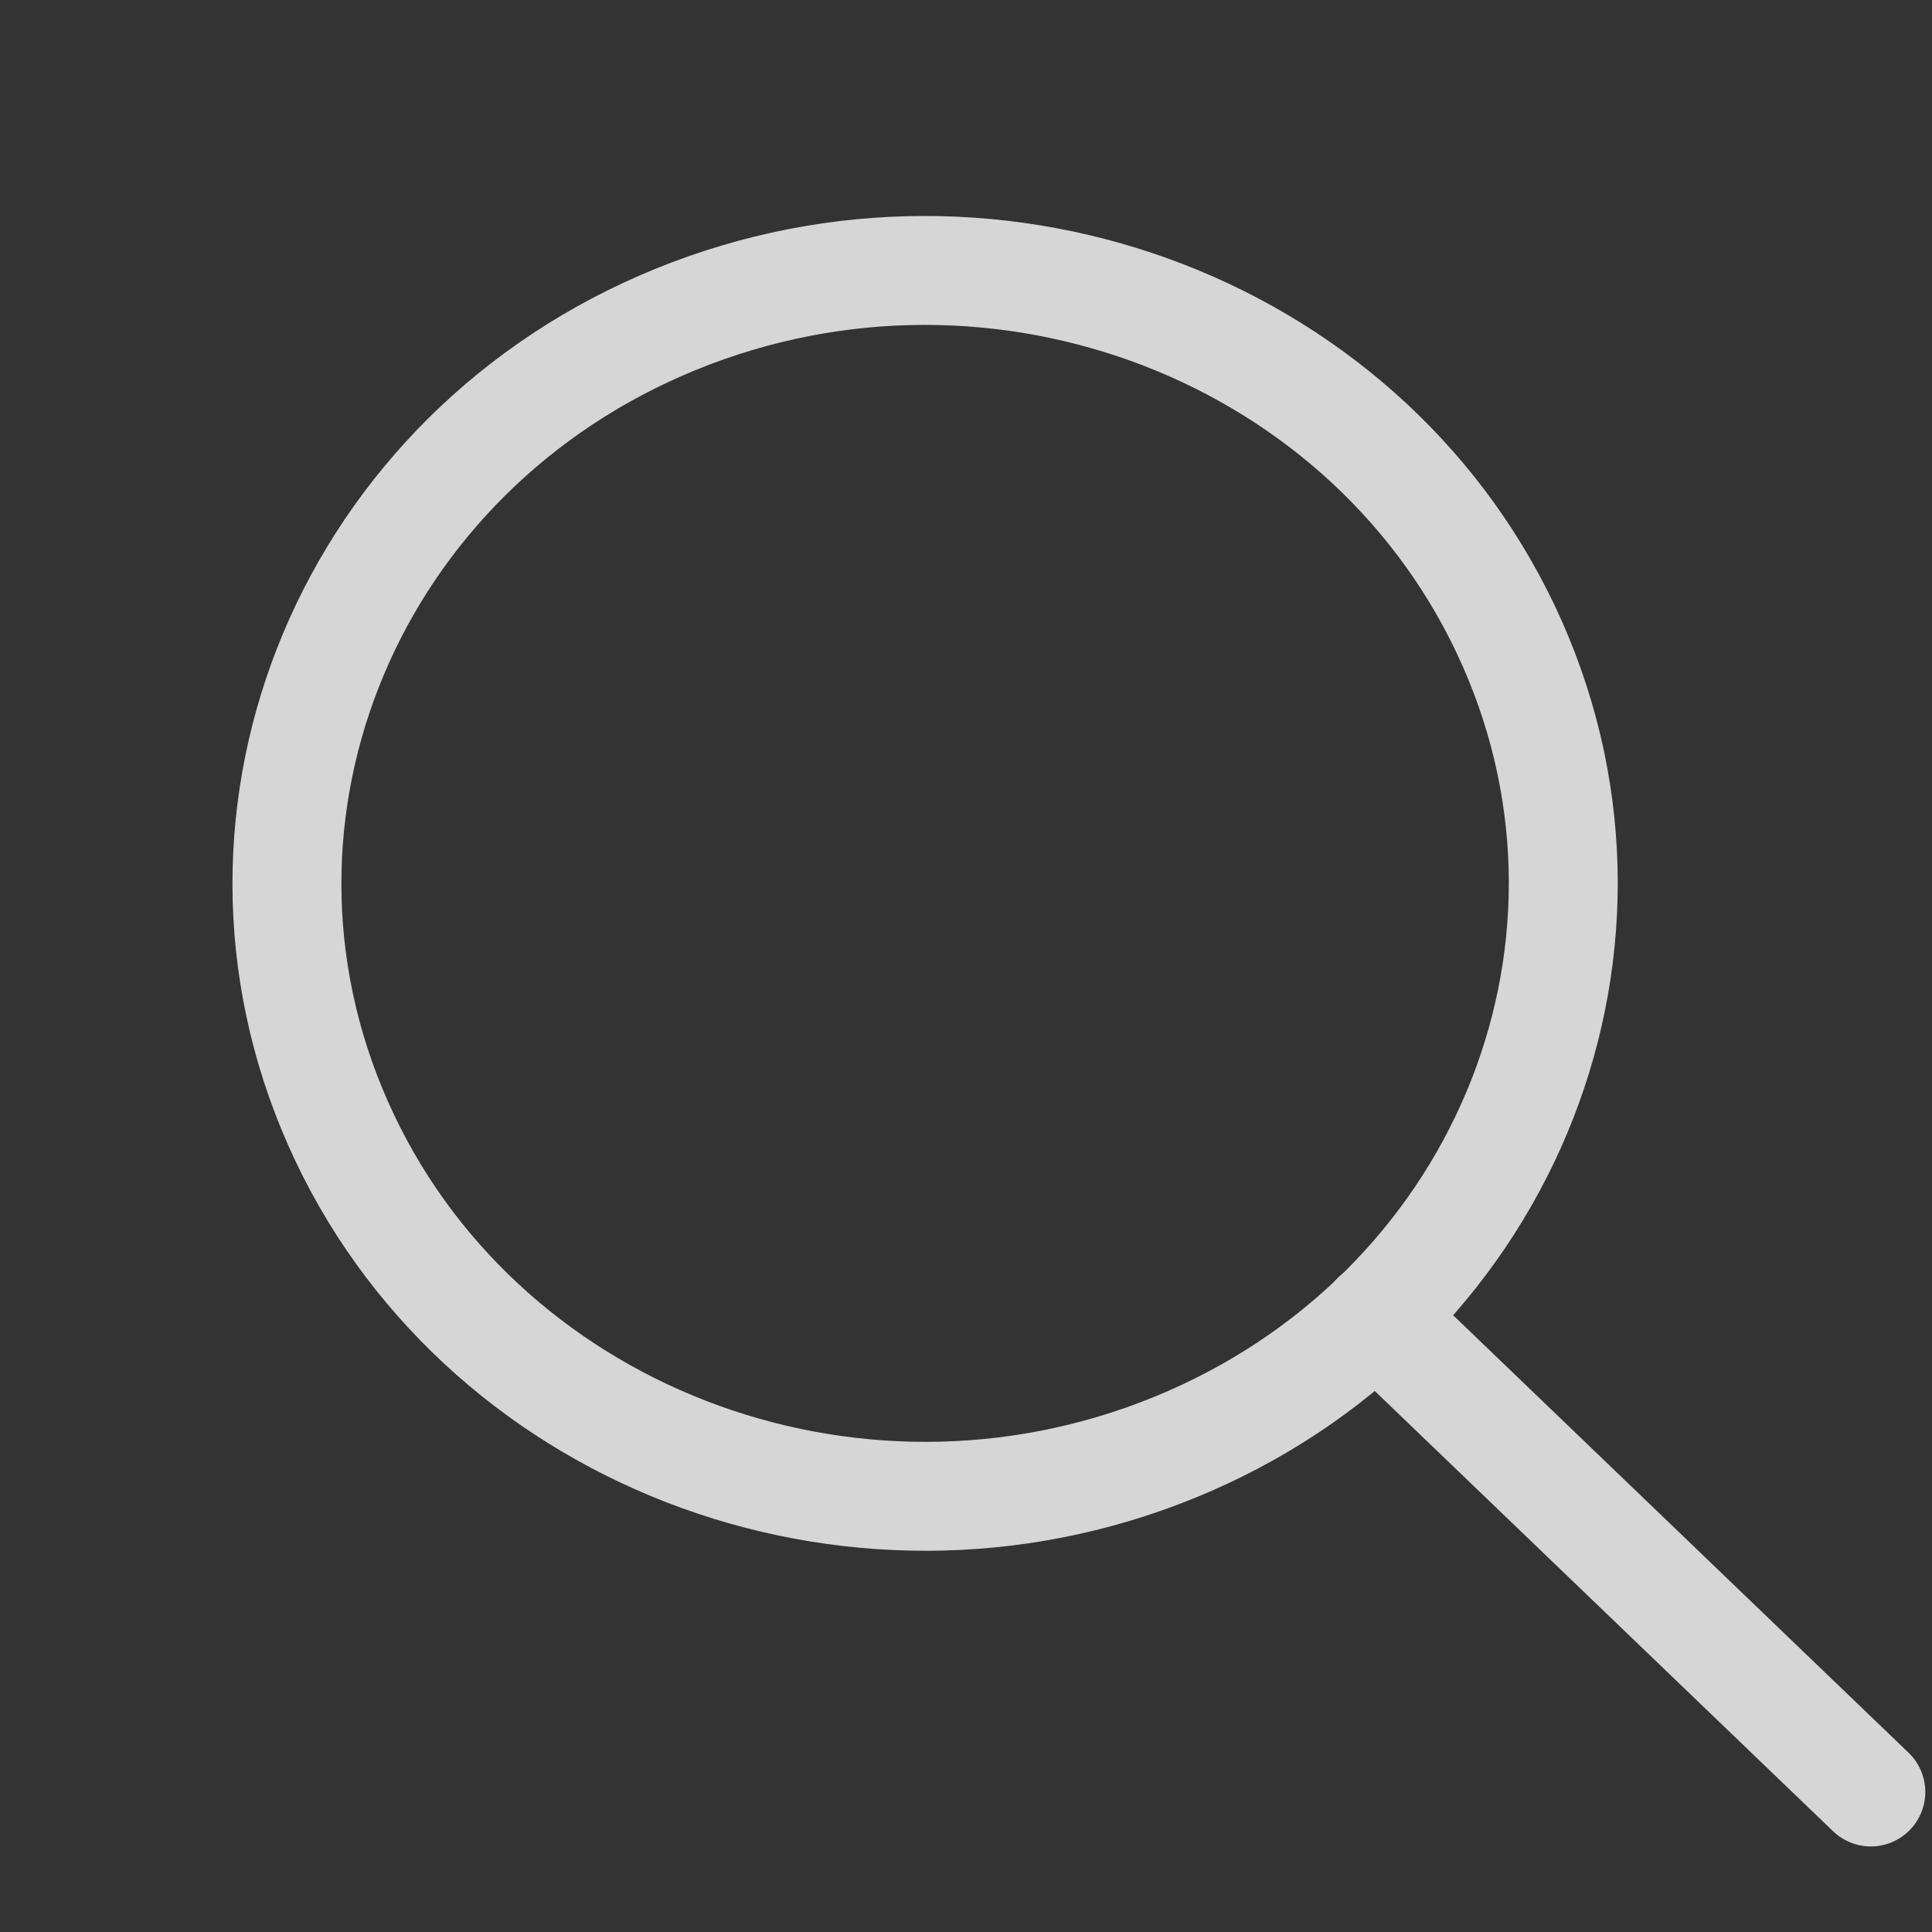 <svg xmlns="http://www.w3.org/2000/svg" width="21" height="21" viewBox="0 0 21 21" fill="none">
  <rect x="0" y="0" width="21" height="21" fill="#333333" stroke="none"/>
  <g opacity="0.8">
    <path fill-rule="evenodd" clip-rule="evenodd" d="M12.768 15.732C16.293 14.293 17.936 10.382 16.438 6.997C14.94 3.611 10.868 2.033 7.343 3.472C3.818 4.911 2.175 8.822 3.673 12.207C5.171 15.592 9.243 17.171 12.768 15.732Z" stroke="white" stroke-width="1.184" stroke-linecap="round" stroke-linejoin="round"/>
    <path d="M14.957 14.312L20.335 19.478" stroke="white" stroke-width="1.184" stroke-linecap="round" stroke-linejoin="round"/>
  </g>
</svg>